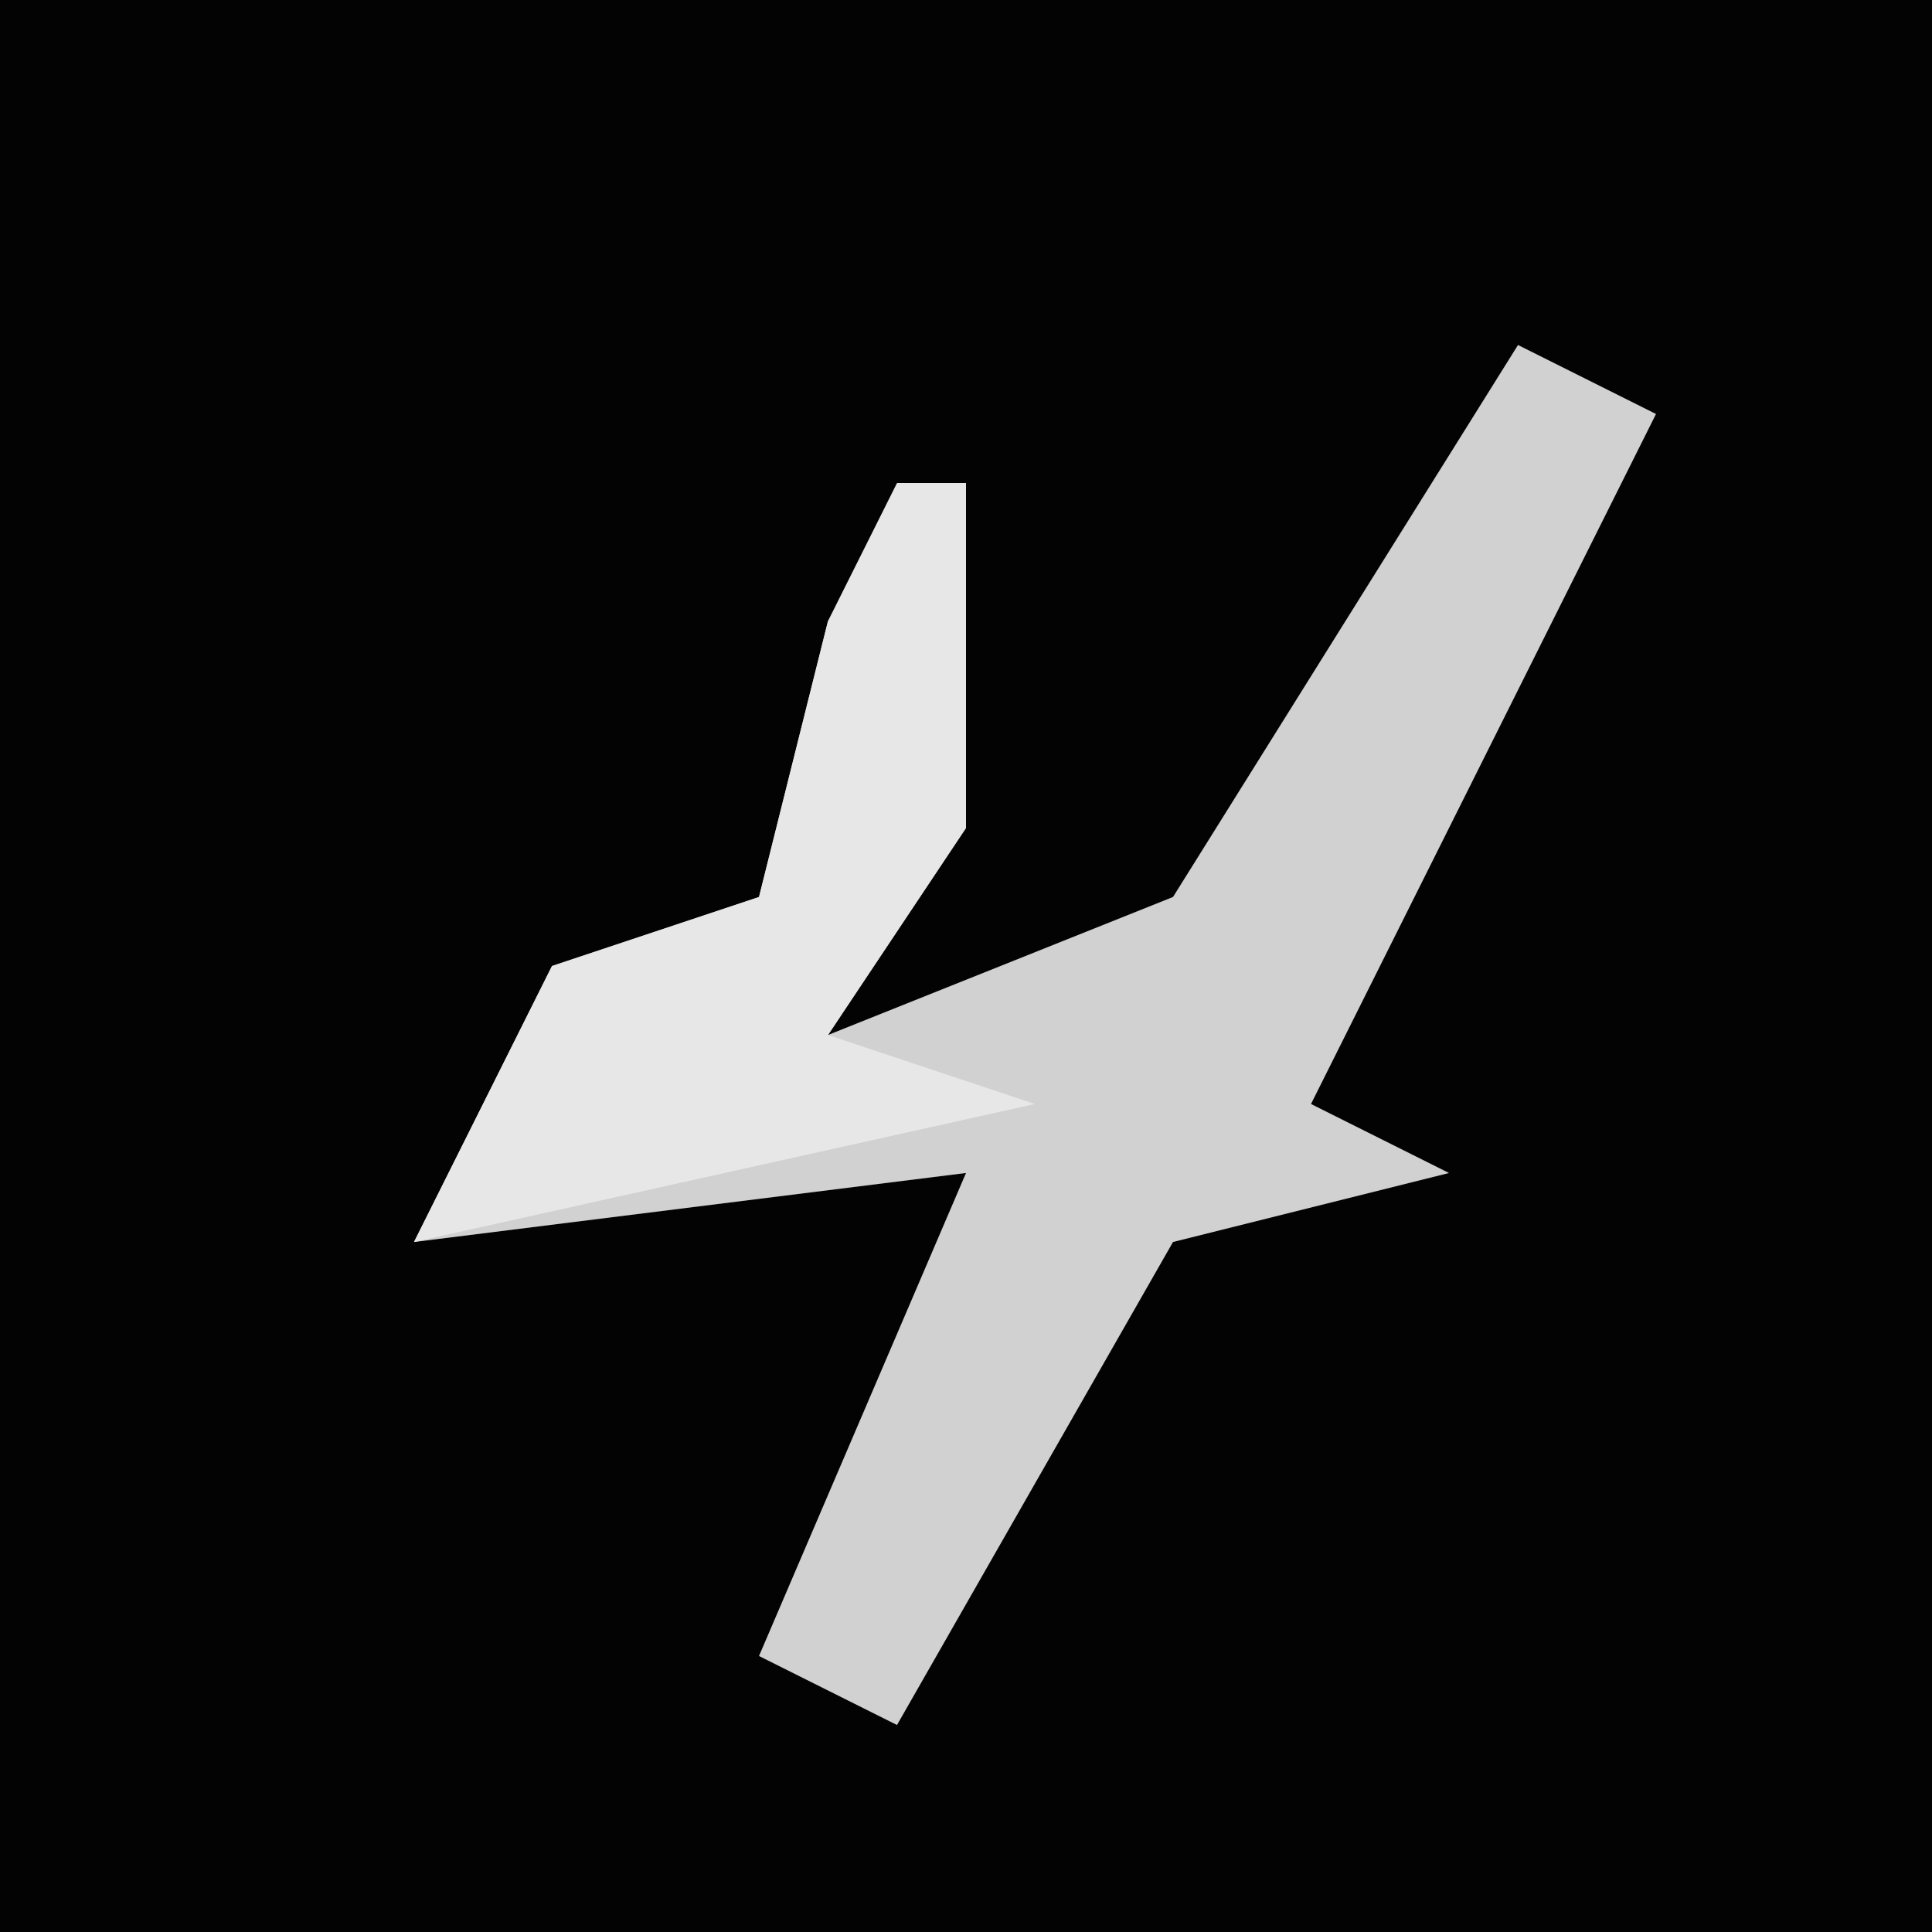 <?xml version="1.0" encoding="UTF-8"?>
<svg version="1.1" xmlns="http://www.w3.org/2000/svg" width="28" height="28">
<path d="M0,0 L28,0 L28,28 L0,28 Z " fill="#030303" transform="translate(0,0)"/>
<path d="M0,0 L2,1 L-3,11 L-1,12 L-5,13 L-9,20 L-11,19 L-8,12 L-16,13 L-14,9 L-11,8 L-10,4 L-8,2 L-8,7 L-10,10 L-5,8 Z " fill="#D1D1D1" transform="translate(22,5)"/>
<path d="M0,0 L1,0 L1,5 L-1,8 L2,9 L-7,11 L-5,7 L-2,6 L-1,2 Z " fill="#E7E7E7" transform="translate(13,7)"/>
</svg>
